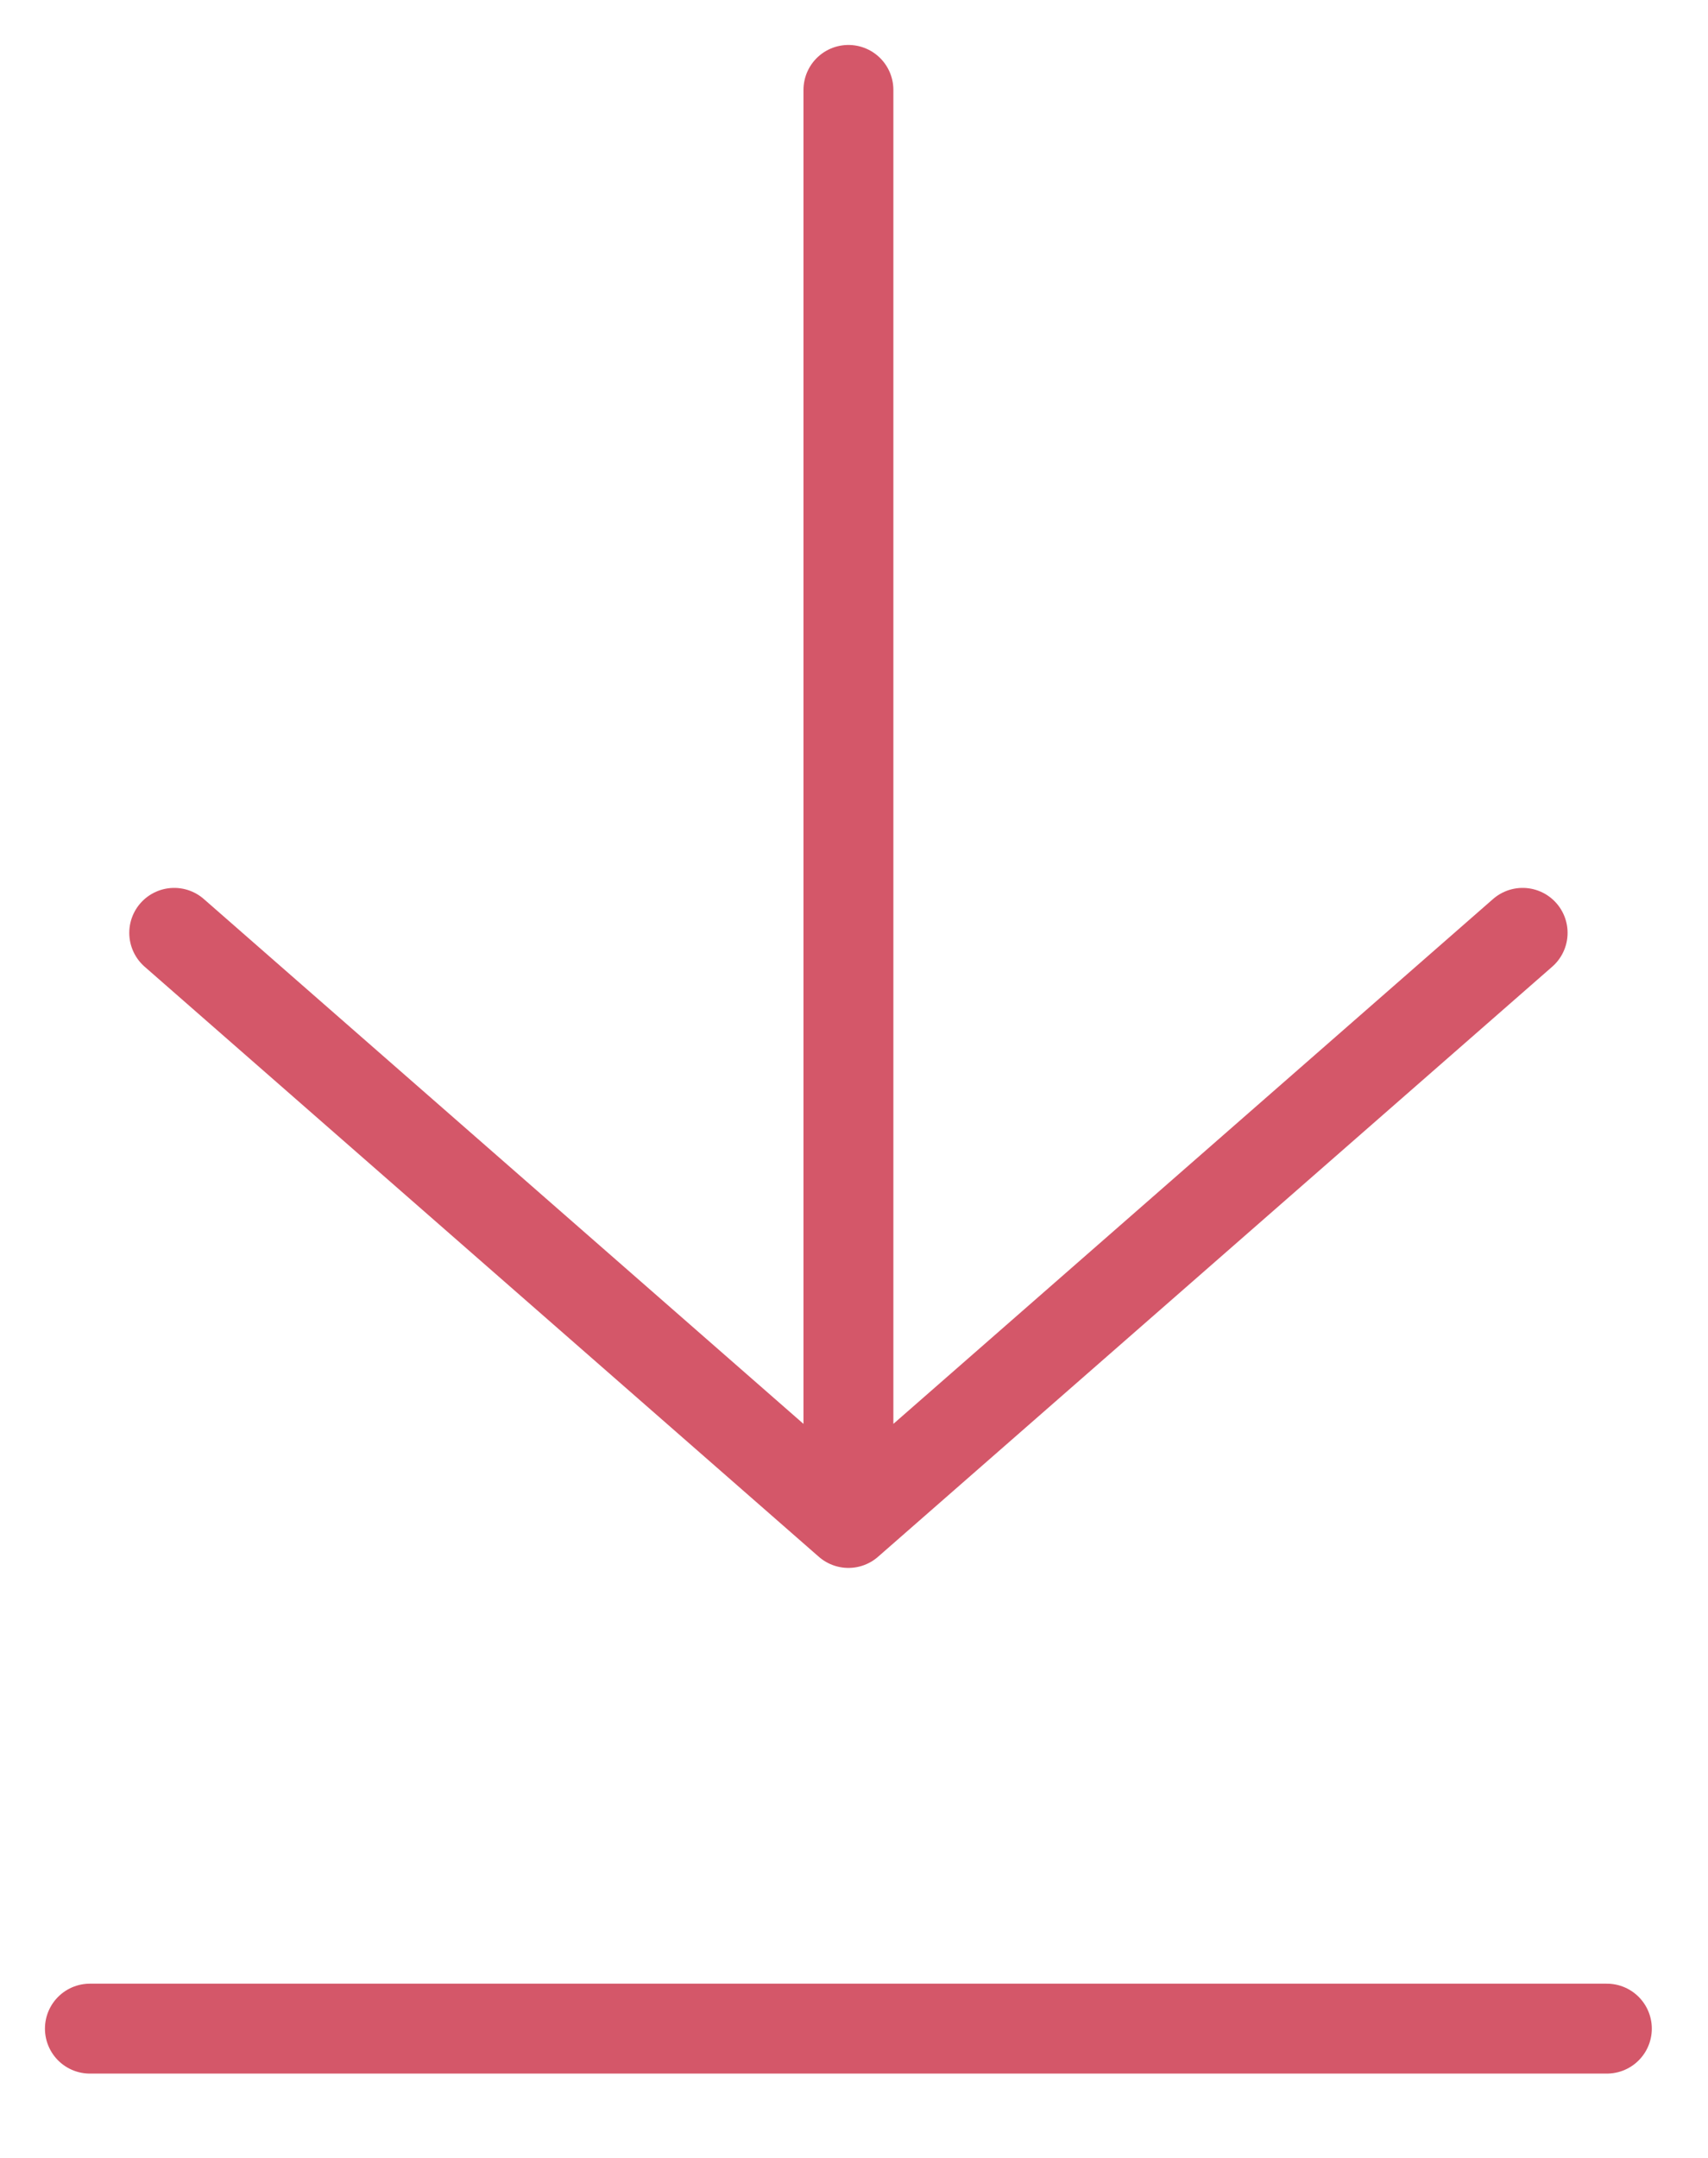 <svg width="19" height="24" viewBox="0 0 19 24" fill="none" xmlns="http://www.w3.org/2000/svg">
<path d="M1 22.562H17.875M1.938 10.375L9.438 16.938M9.438 16.938L16.938 10.375M9.438 16.938V1" stroke="#D45769" stroke-linecap="round" stroke-linejoin="round"/>
</svg>
